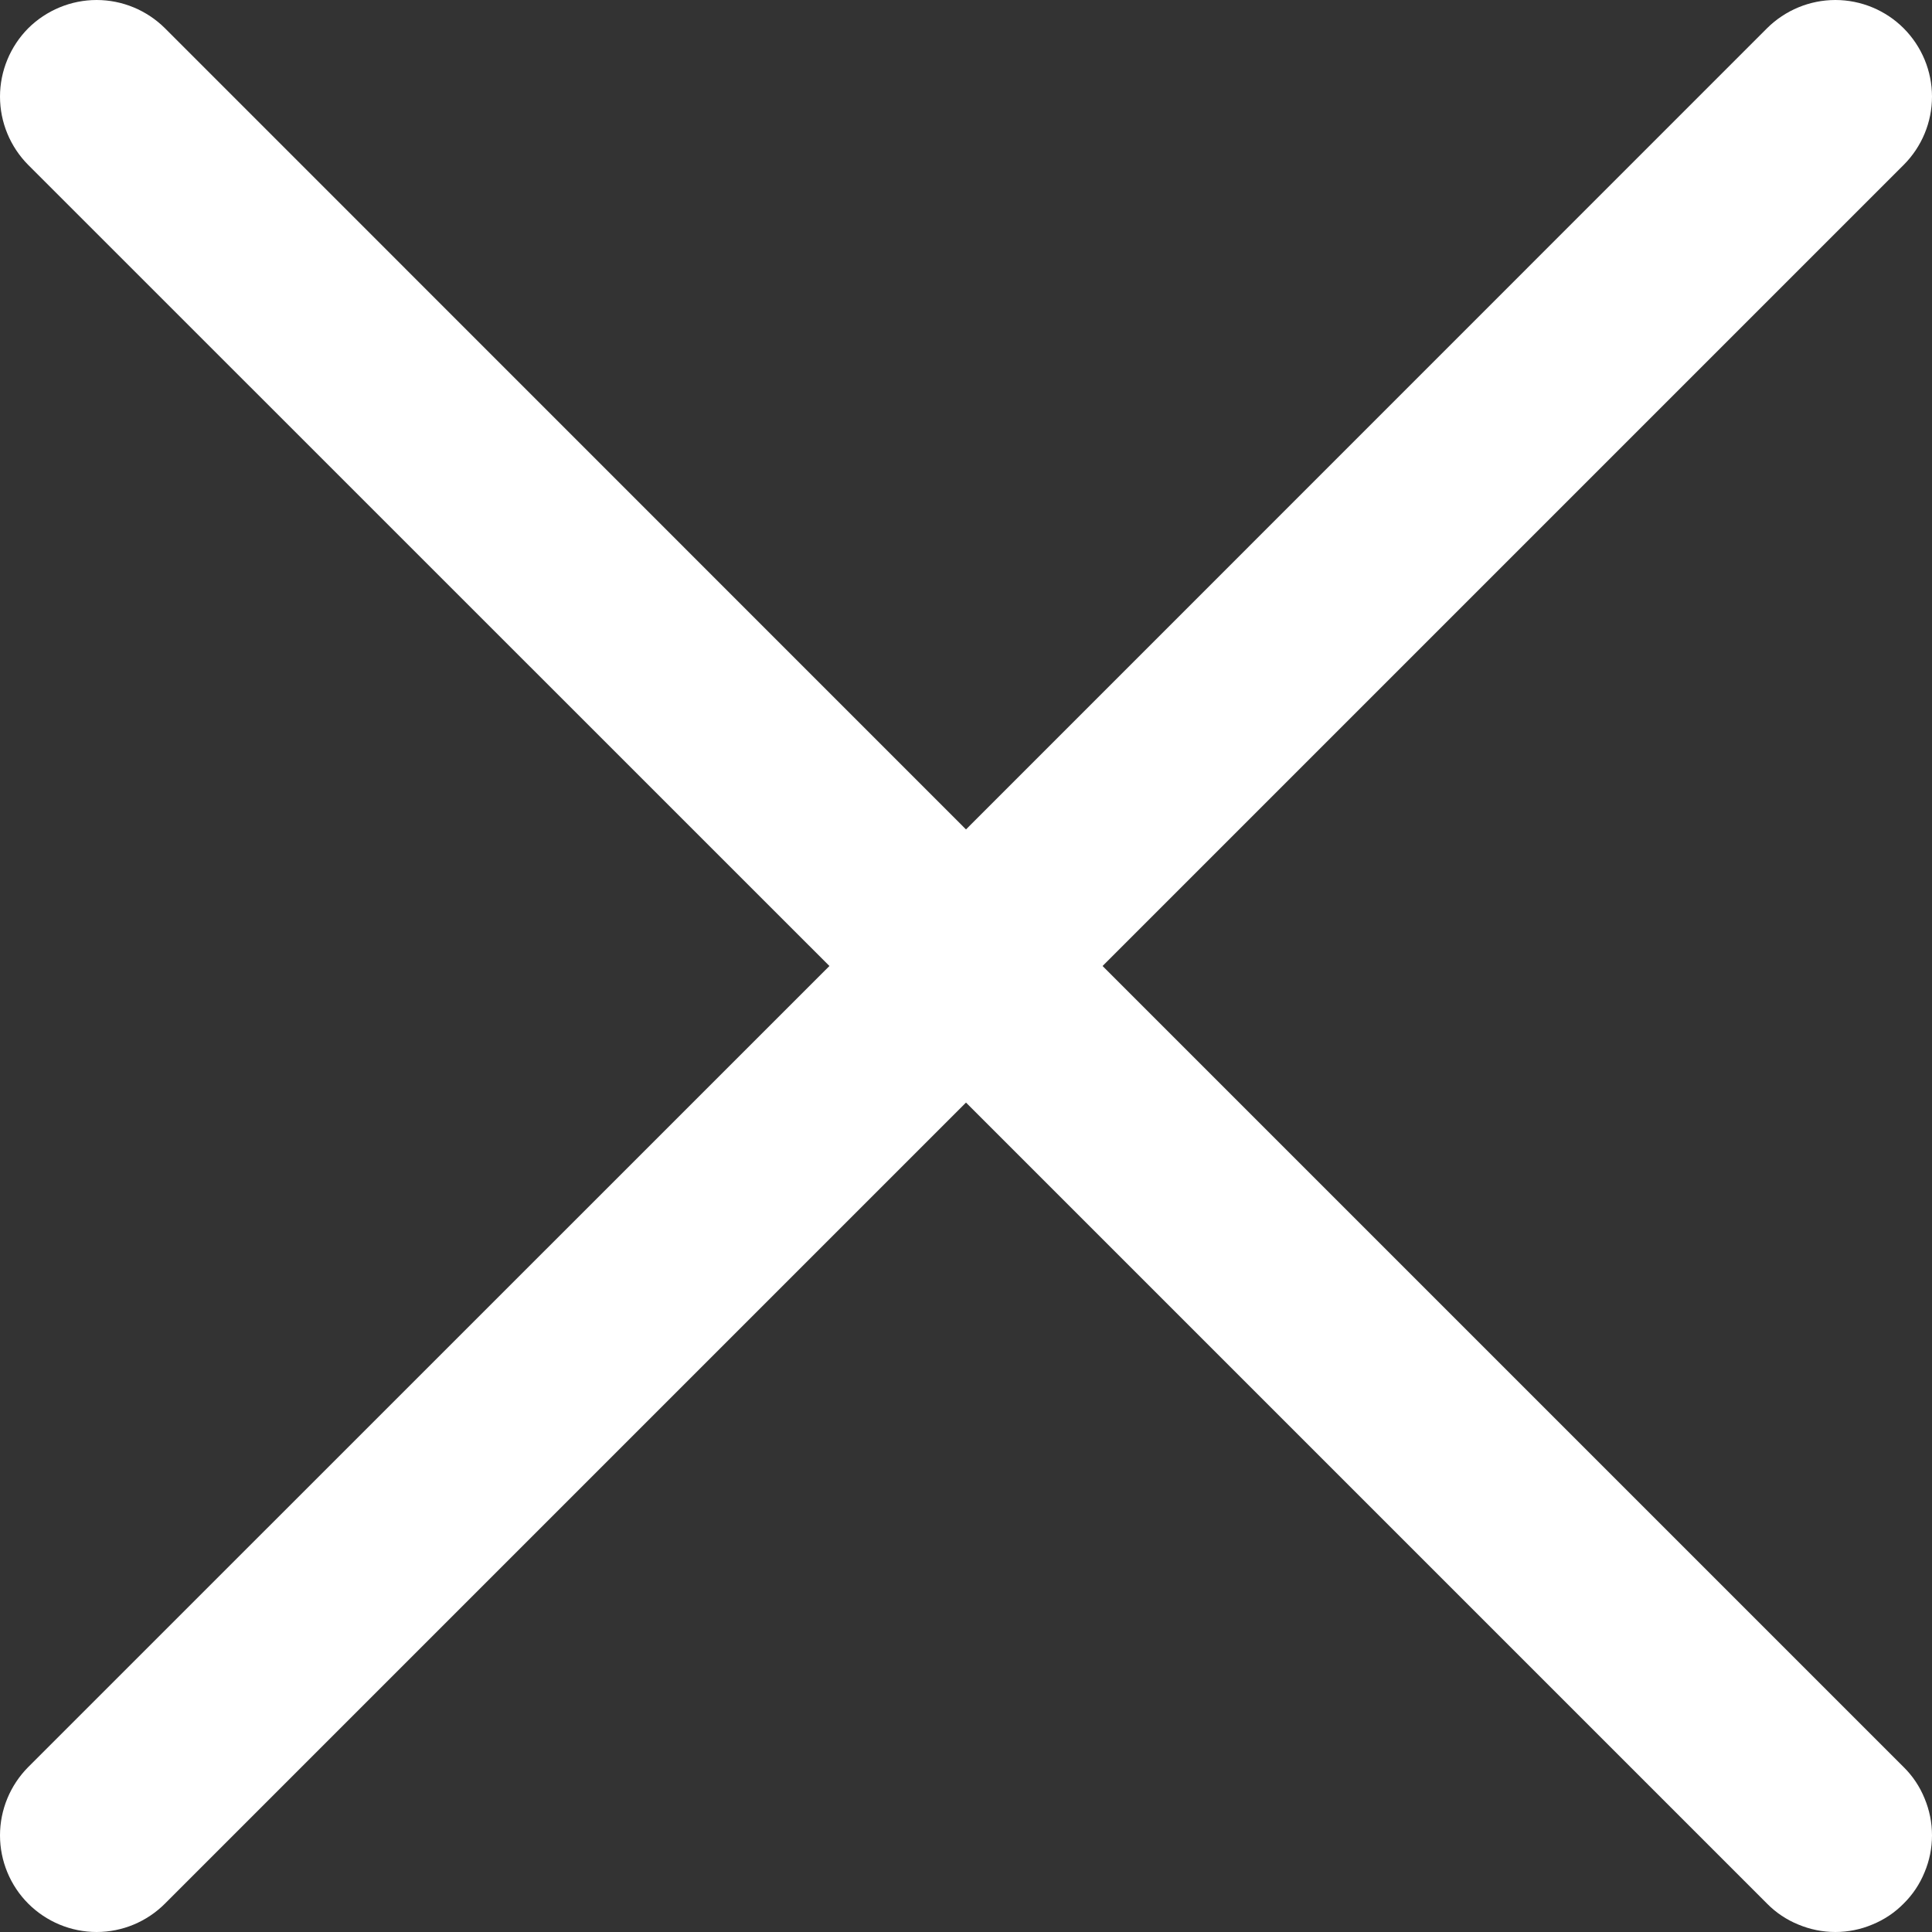 <svg width="13" height="13" viewBox="0 0 13 13" fill="none" xmlns="http://www.w3.org/2000/svg">
              <rect x="0" y="0" width="13" height="13" fill="#333333" stroke="none"/>
              <path d="M12.809 11.89C12.87 11.95 12.918 12.022 12.95 12.101C12.983 12.18 13 12.264 13 12.35C13 12.435 12.983 12.52 12.95 12.598C12.918 12.677 12.87 12.749 12.809 12.809C12.749 12.87 12.677 12.918 12.598 12.95C12.52 12.983 12.435 13 12.35 13C12.264 13 12.18 12.983 12.101 12.95C12.022 12.918 11.95 12.87 11.89 12.809L6.5 7.419L1.11 12.809C0.988 12.931 0.823 13 0.65 13C0.478 13 0.312 12.931 0.19 12.809C0.069 12.688 3.39993e-09 12.522 0 12.35C-3.39993e-09 12.177 0.069 12.012 0.19 11.89L5.581 6.5L0.19 1.11C0.069 0.988 0 0.823 0 0.65C0 0.478 0.069 0.312 0.19 0.19C0.312 0.069 0.478 0 0.65 0C0.823 0 0.988 0.069 1.11 0.19L6.5 5.581L11.89 0.19C12.012 0.069 12.177 -3.39993e-09 12.35 0C12.522 3.39993e-09 12.688 0.069 12.809 0.19C12.931 0.312 13 0.478 13 0.65C13 0.823 12.931 0.988 12.809 1.11L7.419 6.5L12.809 11.89Z" fill="#ffffff"/>
            </svg>
